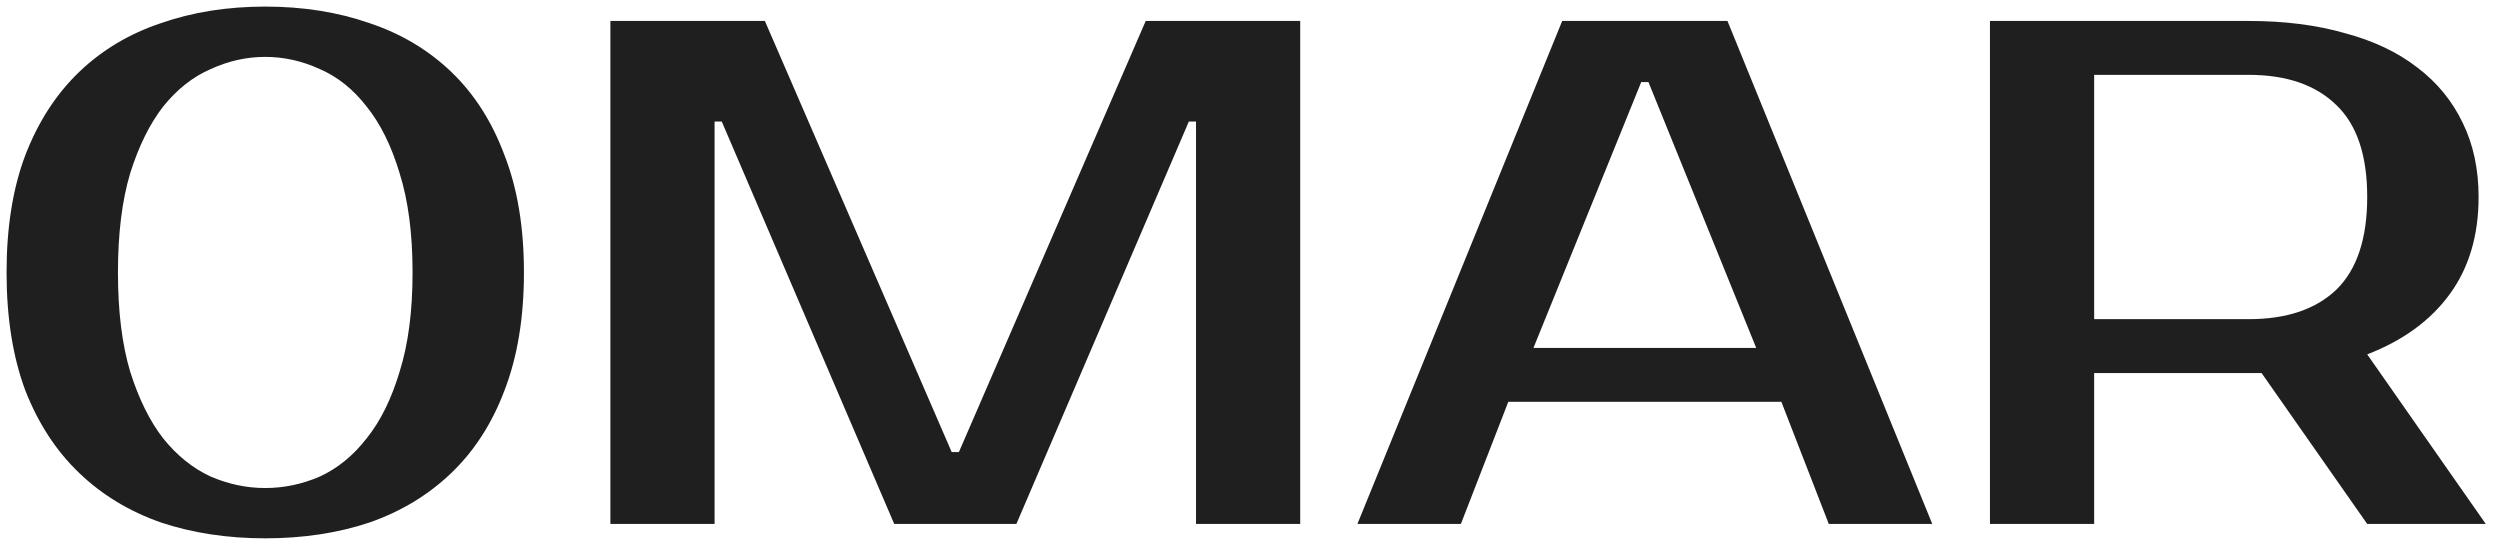 <svg width="167" height="36" viewBox="0 0 167 36" fill="none" xmlns="http://www.w3.org/2000/svg">
<path d="M17.719 3.8C16.471 3.8 15.255 4.072 14.071 4.616C12.887 5.128 11.831 5.96 10.903 7.112C10.007 8.264 9.271 9.752 8.695 11.576C8.151 13.4 7.879 15.608 7.879 18.2C7.879 20.792 8.151 23 8.695 24.824C9.271 26.648 10.007 28.136 10.903 29.288C11.831 30.44 12.887 31.288 14.071 31.832C15.255 32.344 16.471 32.6 17.719 32.6C18.967 32.6 20.183 32.344 21.367 31.832C22.551 31.288 23.591 30.44 24.487 29.288C25.415 28.136 26.151 26.648 26.695 24.824C27.271 23 27.559 20.792 27.559 18.2C27.559 15.608 27.271 13.4 26.695 11.576C26.151 9.752 25.415 8.264 24.487 7.112C23.591 5.96 22.551 5.128 21.367 4.616C20.183 4.072 18.967 3.8 17.719 3.8ZM17.719 0.44C20.247 0.44 22.567 0.808 24.679 1.544C26.791 2.248 28.615 3.336 30.151 4.808C31.687 6.28 32.871 8.136 33.703 10.376C34.567 12.584 34.999 15.192 34.999 18.2C34.999 21.208 34.567 23.832 33.703 26.072C32.871 28.28 31.687 30.12 30.151 31.592C28.615 33.064 26.791 34.168 24.679 34.904C22.567 35.608 20.247 35.96 17.719 35.96C15.191 35.96 12.871 35.608 10.759 34.904C8.647 34.168 6.823 33.064 5.287 31.592C3.751 30.12 2.551 28.28 1.687 26.072C0.855 23.832 0.439 21.208 0.439 18.2C0.439 15.192 0.855 12.584 1.687 10.376C2.551 8.136 3.751 6.28 5.287 4.808C6.823 3.336 8.647 2.248 10.759 1.544C12.871 0.808 15.191 0.44 17.719 0.44ZM63.574 30.2H64.054L76.534 1.4H86.854V35H79.894V8.12H79.414L67.894 35H59.734L48.214 8.12H47.734V35H40.774V1.4H51.094L63.574 30.2ZM102.435 23.24H117.315L110.115 5.48H109.635L102.435 23.24ZM115.395 1.4L129.075 35H122.163L118.995 26.84H100.755L97.587 35H90.675L104.355 1.4H115.395ZM150.21 1.4C152.61 1.4 154.754 1.672 156.642 2.216C158.562 2.728 160.178 3.496 161.49 4.52C162.802 5.512 163.81 6.744 164.514 8.216C165.218 9.656 165.57 11.304 165.57 13.16C165.57 15.72 164.93 17.88 163.65 19.64C162.37 21.4 160.53 22.744 158.13 23.672L166.05 35H158.13L151.074 24.92H150.21H139.89V35H132.93V1.4H150.21ZM139.89 5V21.32H150.21C152.738 21.32 154.69 20.664 156.066 19.352C157.442 18.008 158.13 15.944 158.13 13.16C158.13 10.376 157.442 8.328 156.066 7.016C154.69 5.672 152.738 5 150.21 5H139.89Z" fill="#1F1F1F"/>
</svg>
